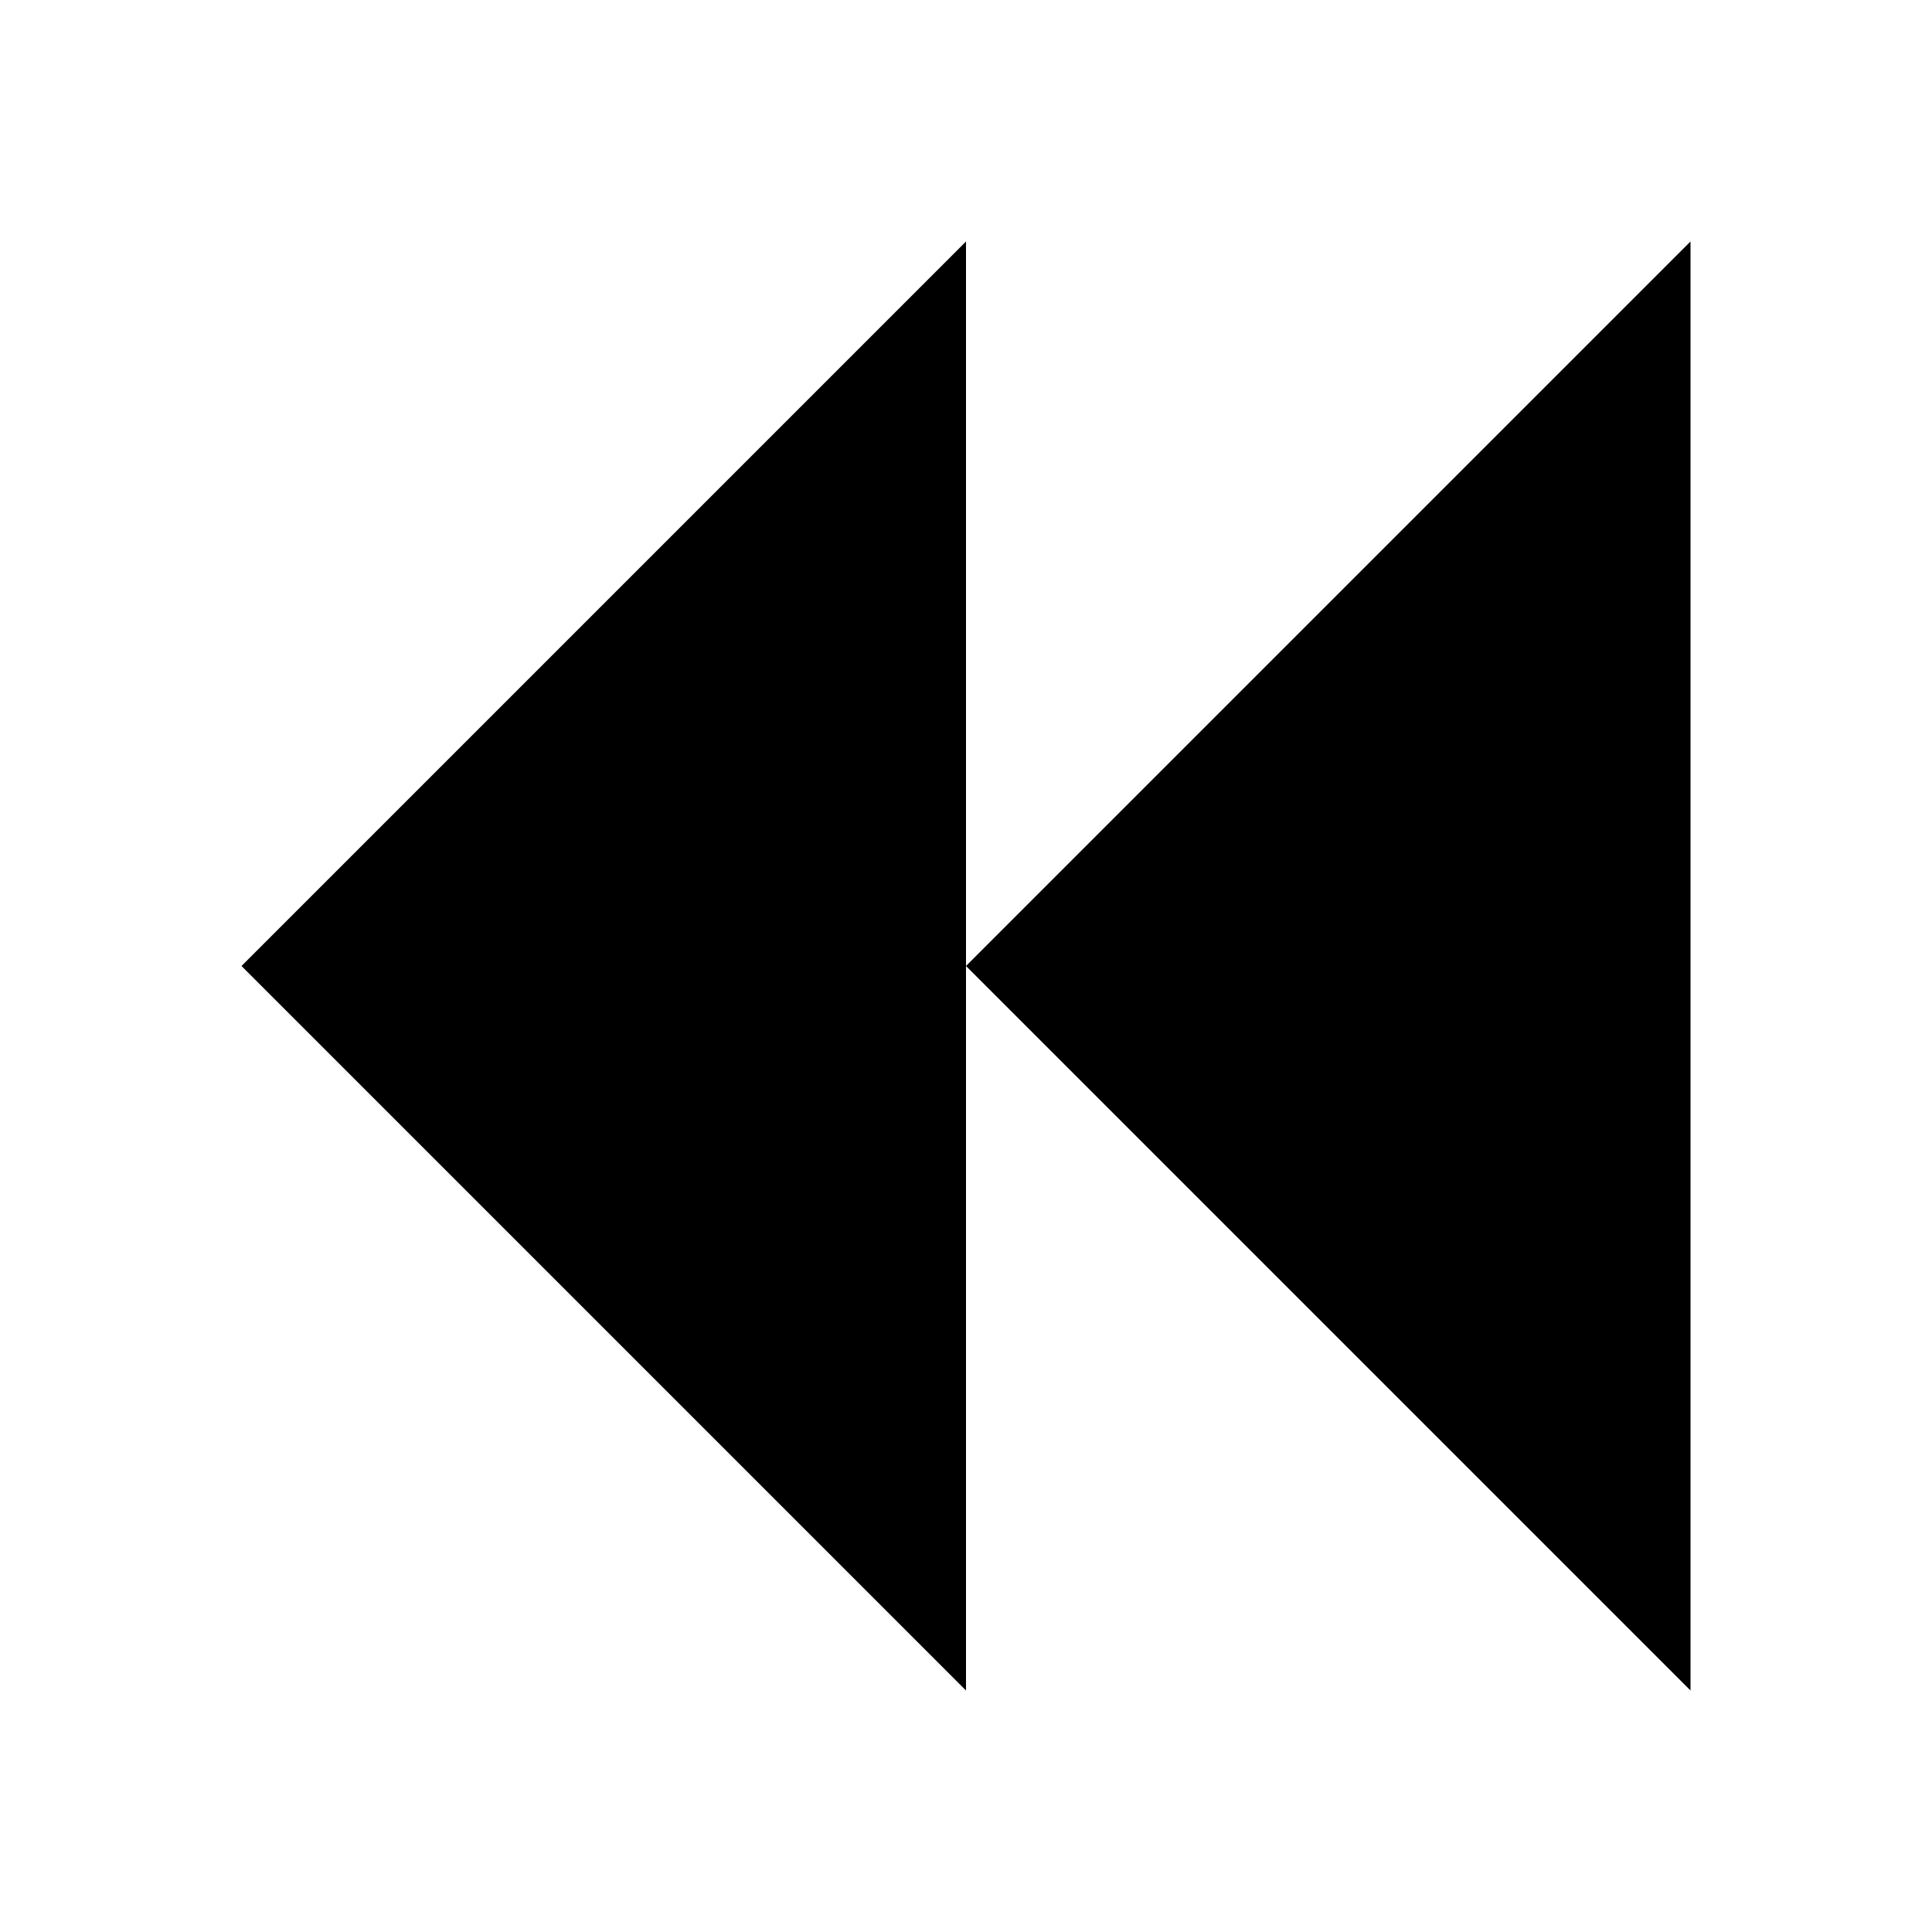 <?xml version="1.0" encoding="UTF-8" standalone="no"?><svg xmlns="http://www.w3.org/2000/svg" xmlns:xlink="http://www.w3.org/1999/xlink" style="isolation:isolate" viewBox="0 0 512 512" width="512" height="512"><path d=" M 448 64 L 448 448 L 256 256 L 448 64 Z " fill="rgb(0,0,0)"/><path d=" M 256 64 L 256 448 L 64 256 L 256 64 Z " fill="rgb(0,0,0)"/></svg>